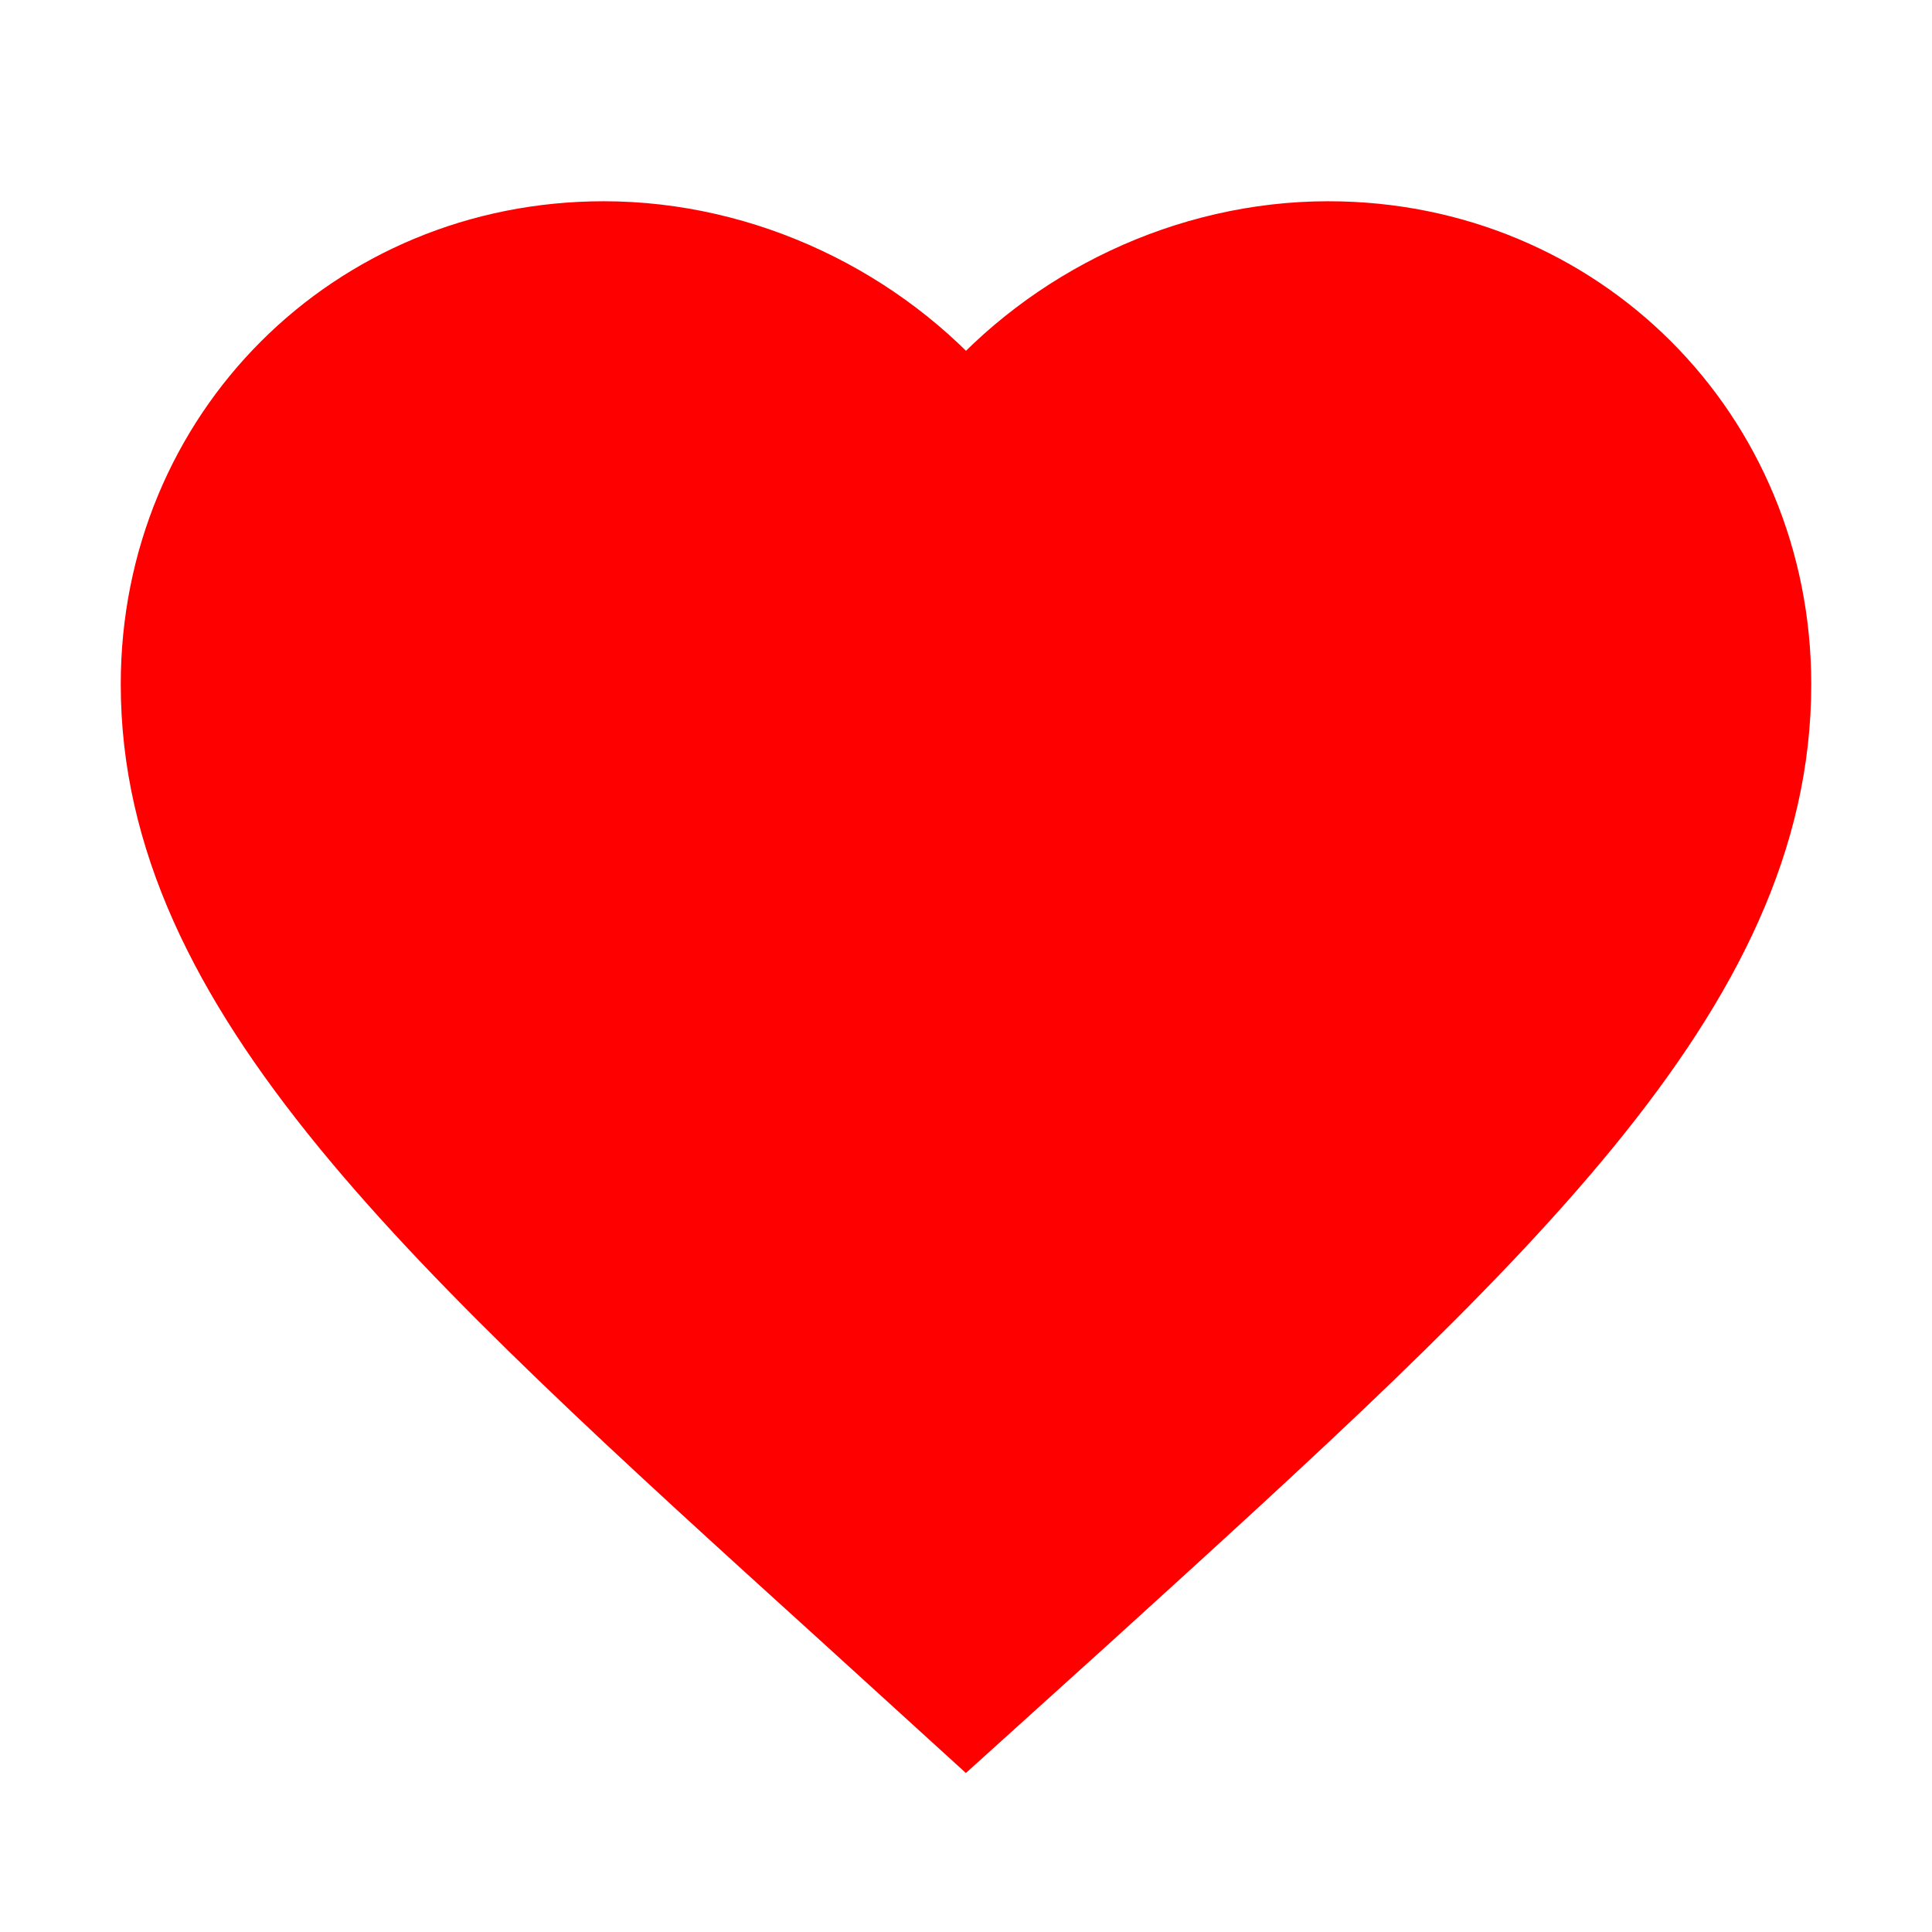 <svg
  xmlns="http://www.w3.org/2000/svg"
  fill="red"
  viewBox="0 0 24 24"
  stroke="red"
  width="24"
  height="24"
>
  <path
    strokeLinecap="round"
    strokeLinejoin="round"
    strokeWidth="2"
    d="M12 21.35l-1.45-1.32C5.4 15.36 2 12.28 2 8.5 2 5.42 
    4.42 3 7.5 3c1.74 0 3.41 0.81 4.5 2.09C13.09 
    3.81 14.76 3 16.5 3 19.58 3 22 5.42 
    22 8.5c0 3.78-3.4 6.86-8.55 
    11.54L12 21.35z"
  />
</svg>